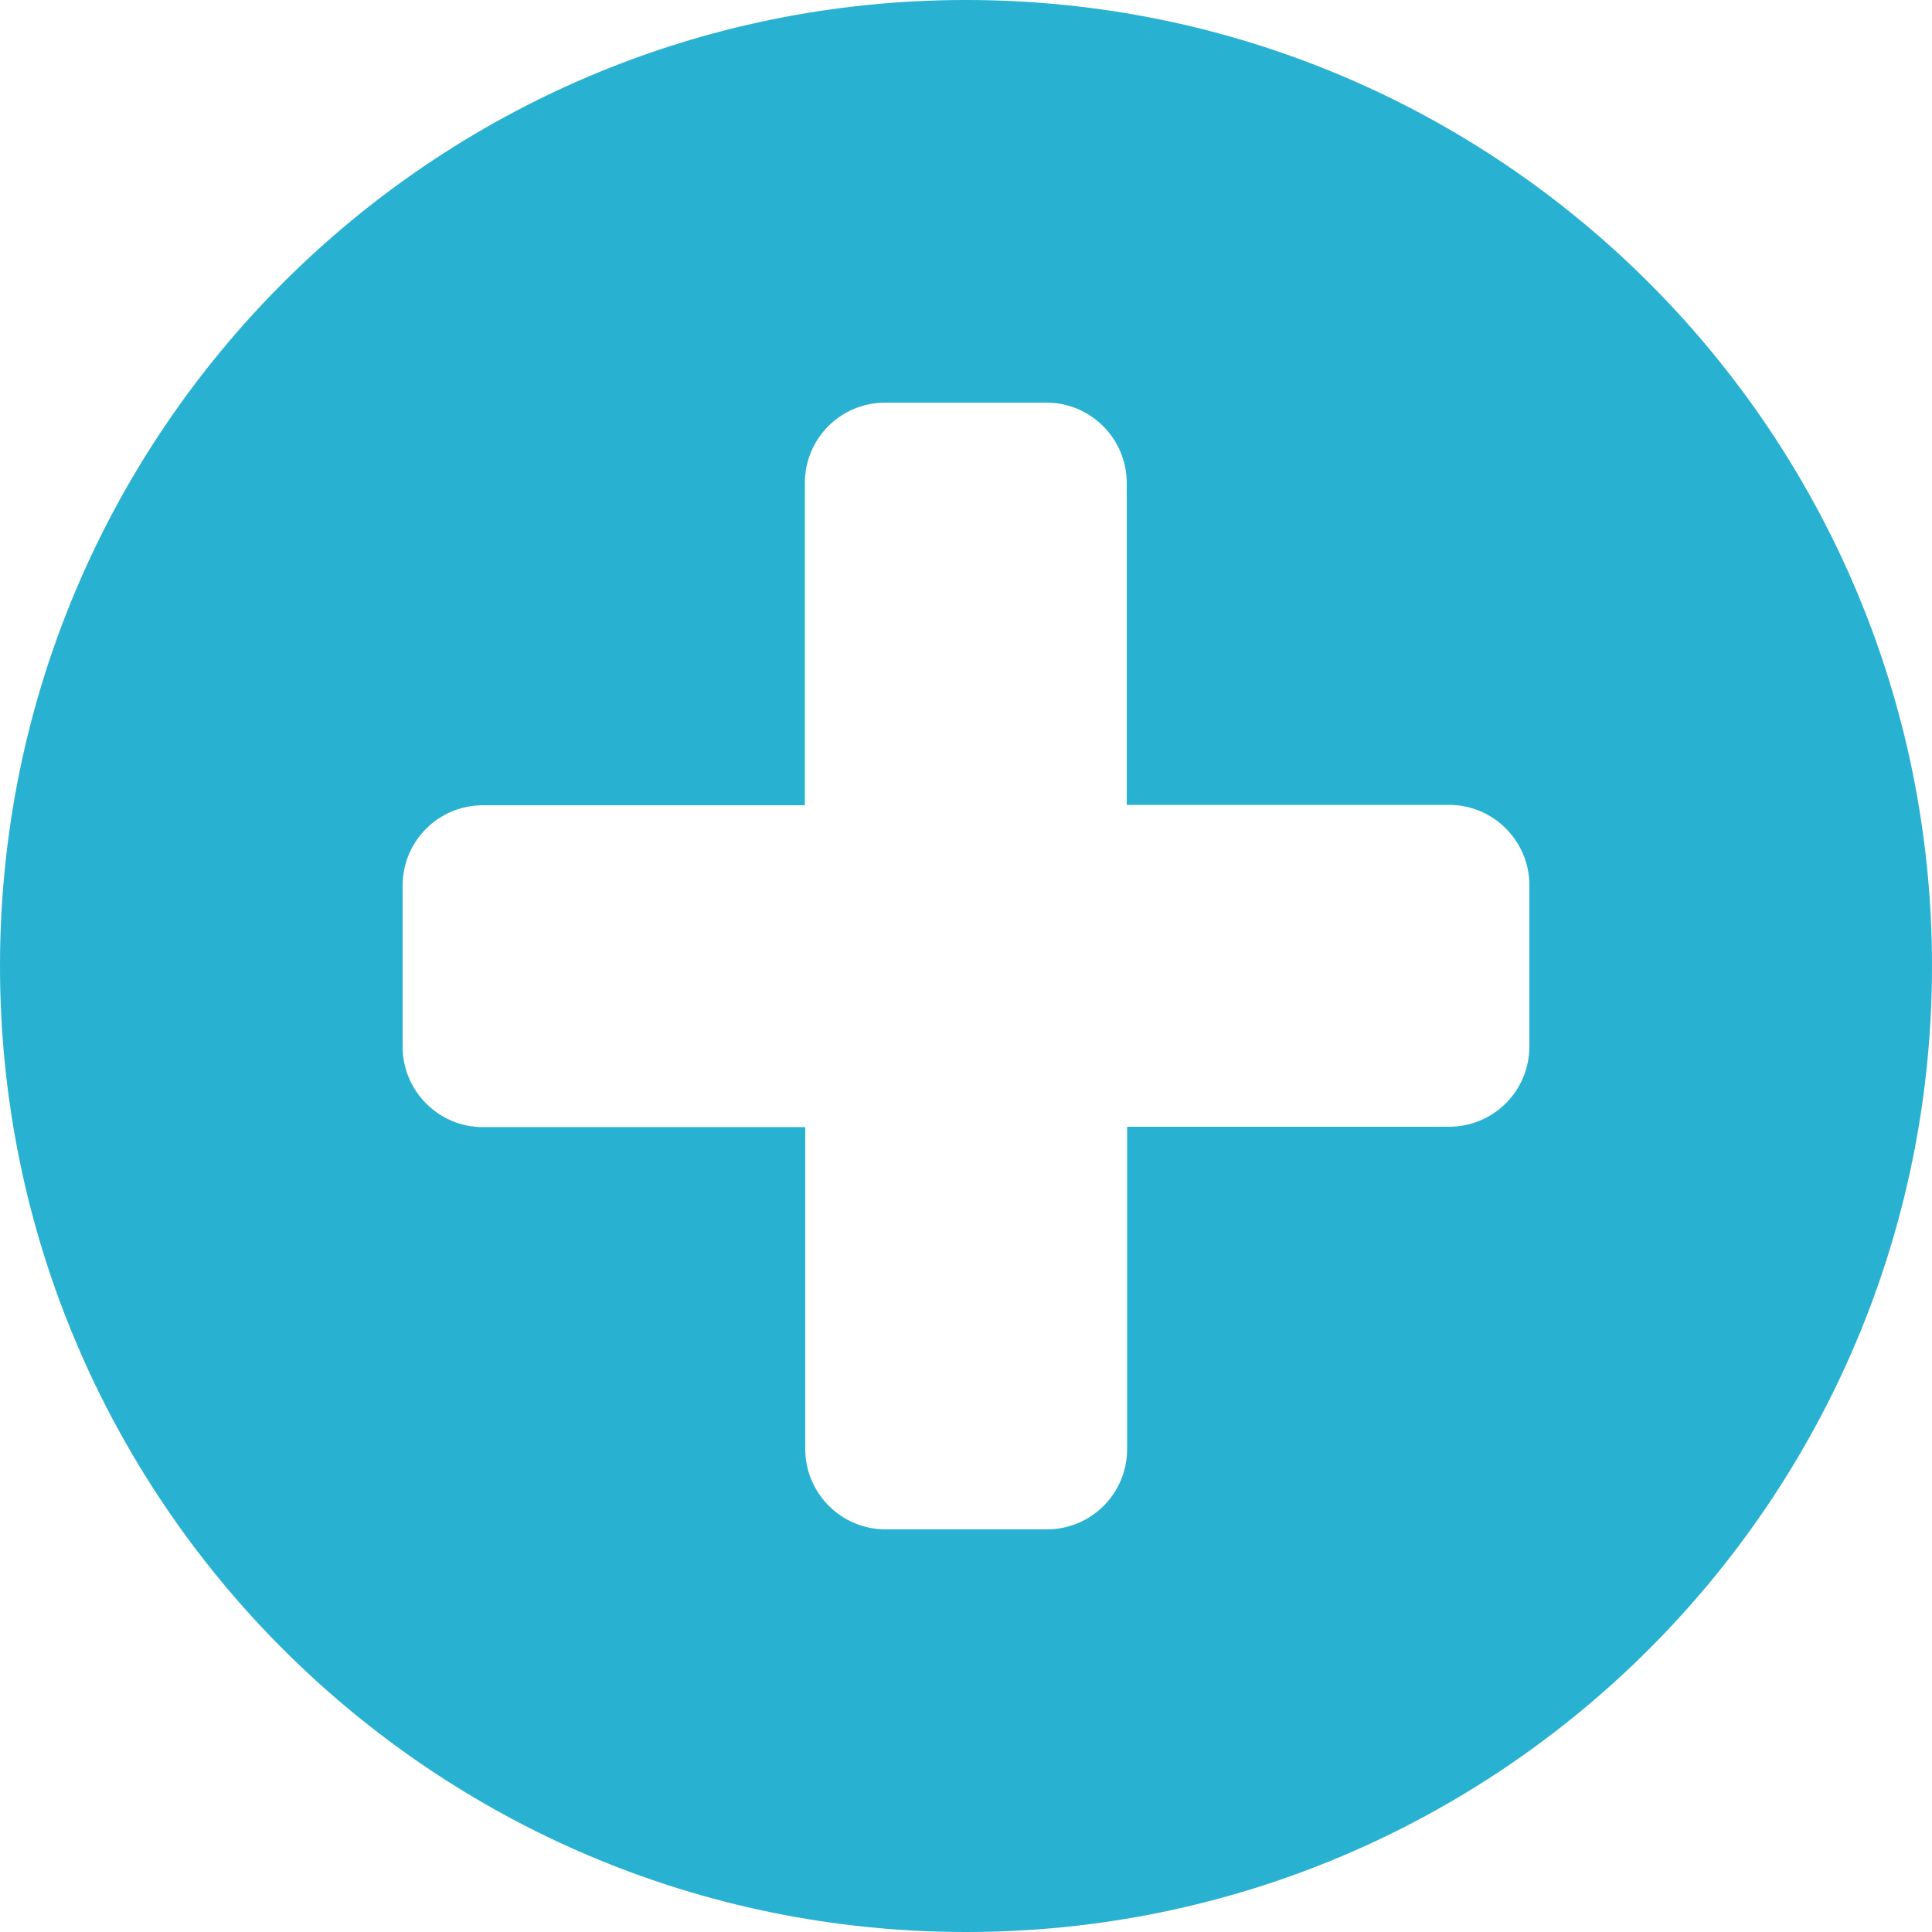 <svg xmlns="http://www.w3.org/2000/svg" width="512" height="512" viewBox="0 0 512 512"><path fill="#29b1d2" d="M256 0C114.6 0 0 114.6 0 256s114.6 256 256 256s256-114.6 256-256S397.4 0 256 0m149.3 277.3c0 11.8-9.5 21.3-21.3 21.3h-85.3V384c0 11.8-9.5 21.3-21.3 21.3h-42.7c-11.8 0-21.3-9.6-21.3-21.3v-85.3H128c-11.8 0-21.3-9.6-21.3-21.3v-42.7c0-11.8 9.5-21.3 21.3-21.3h85.3V128c0-11.8 9.5-21.3 21.3-21.3h42.7c11.8 0 21.3 9.6 21.3 21.3v85.3H384c11.8 0 21.3 9.6 21.3 21.3z"/></svg>